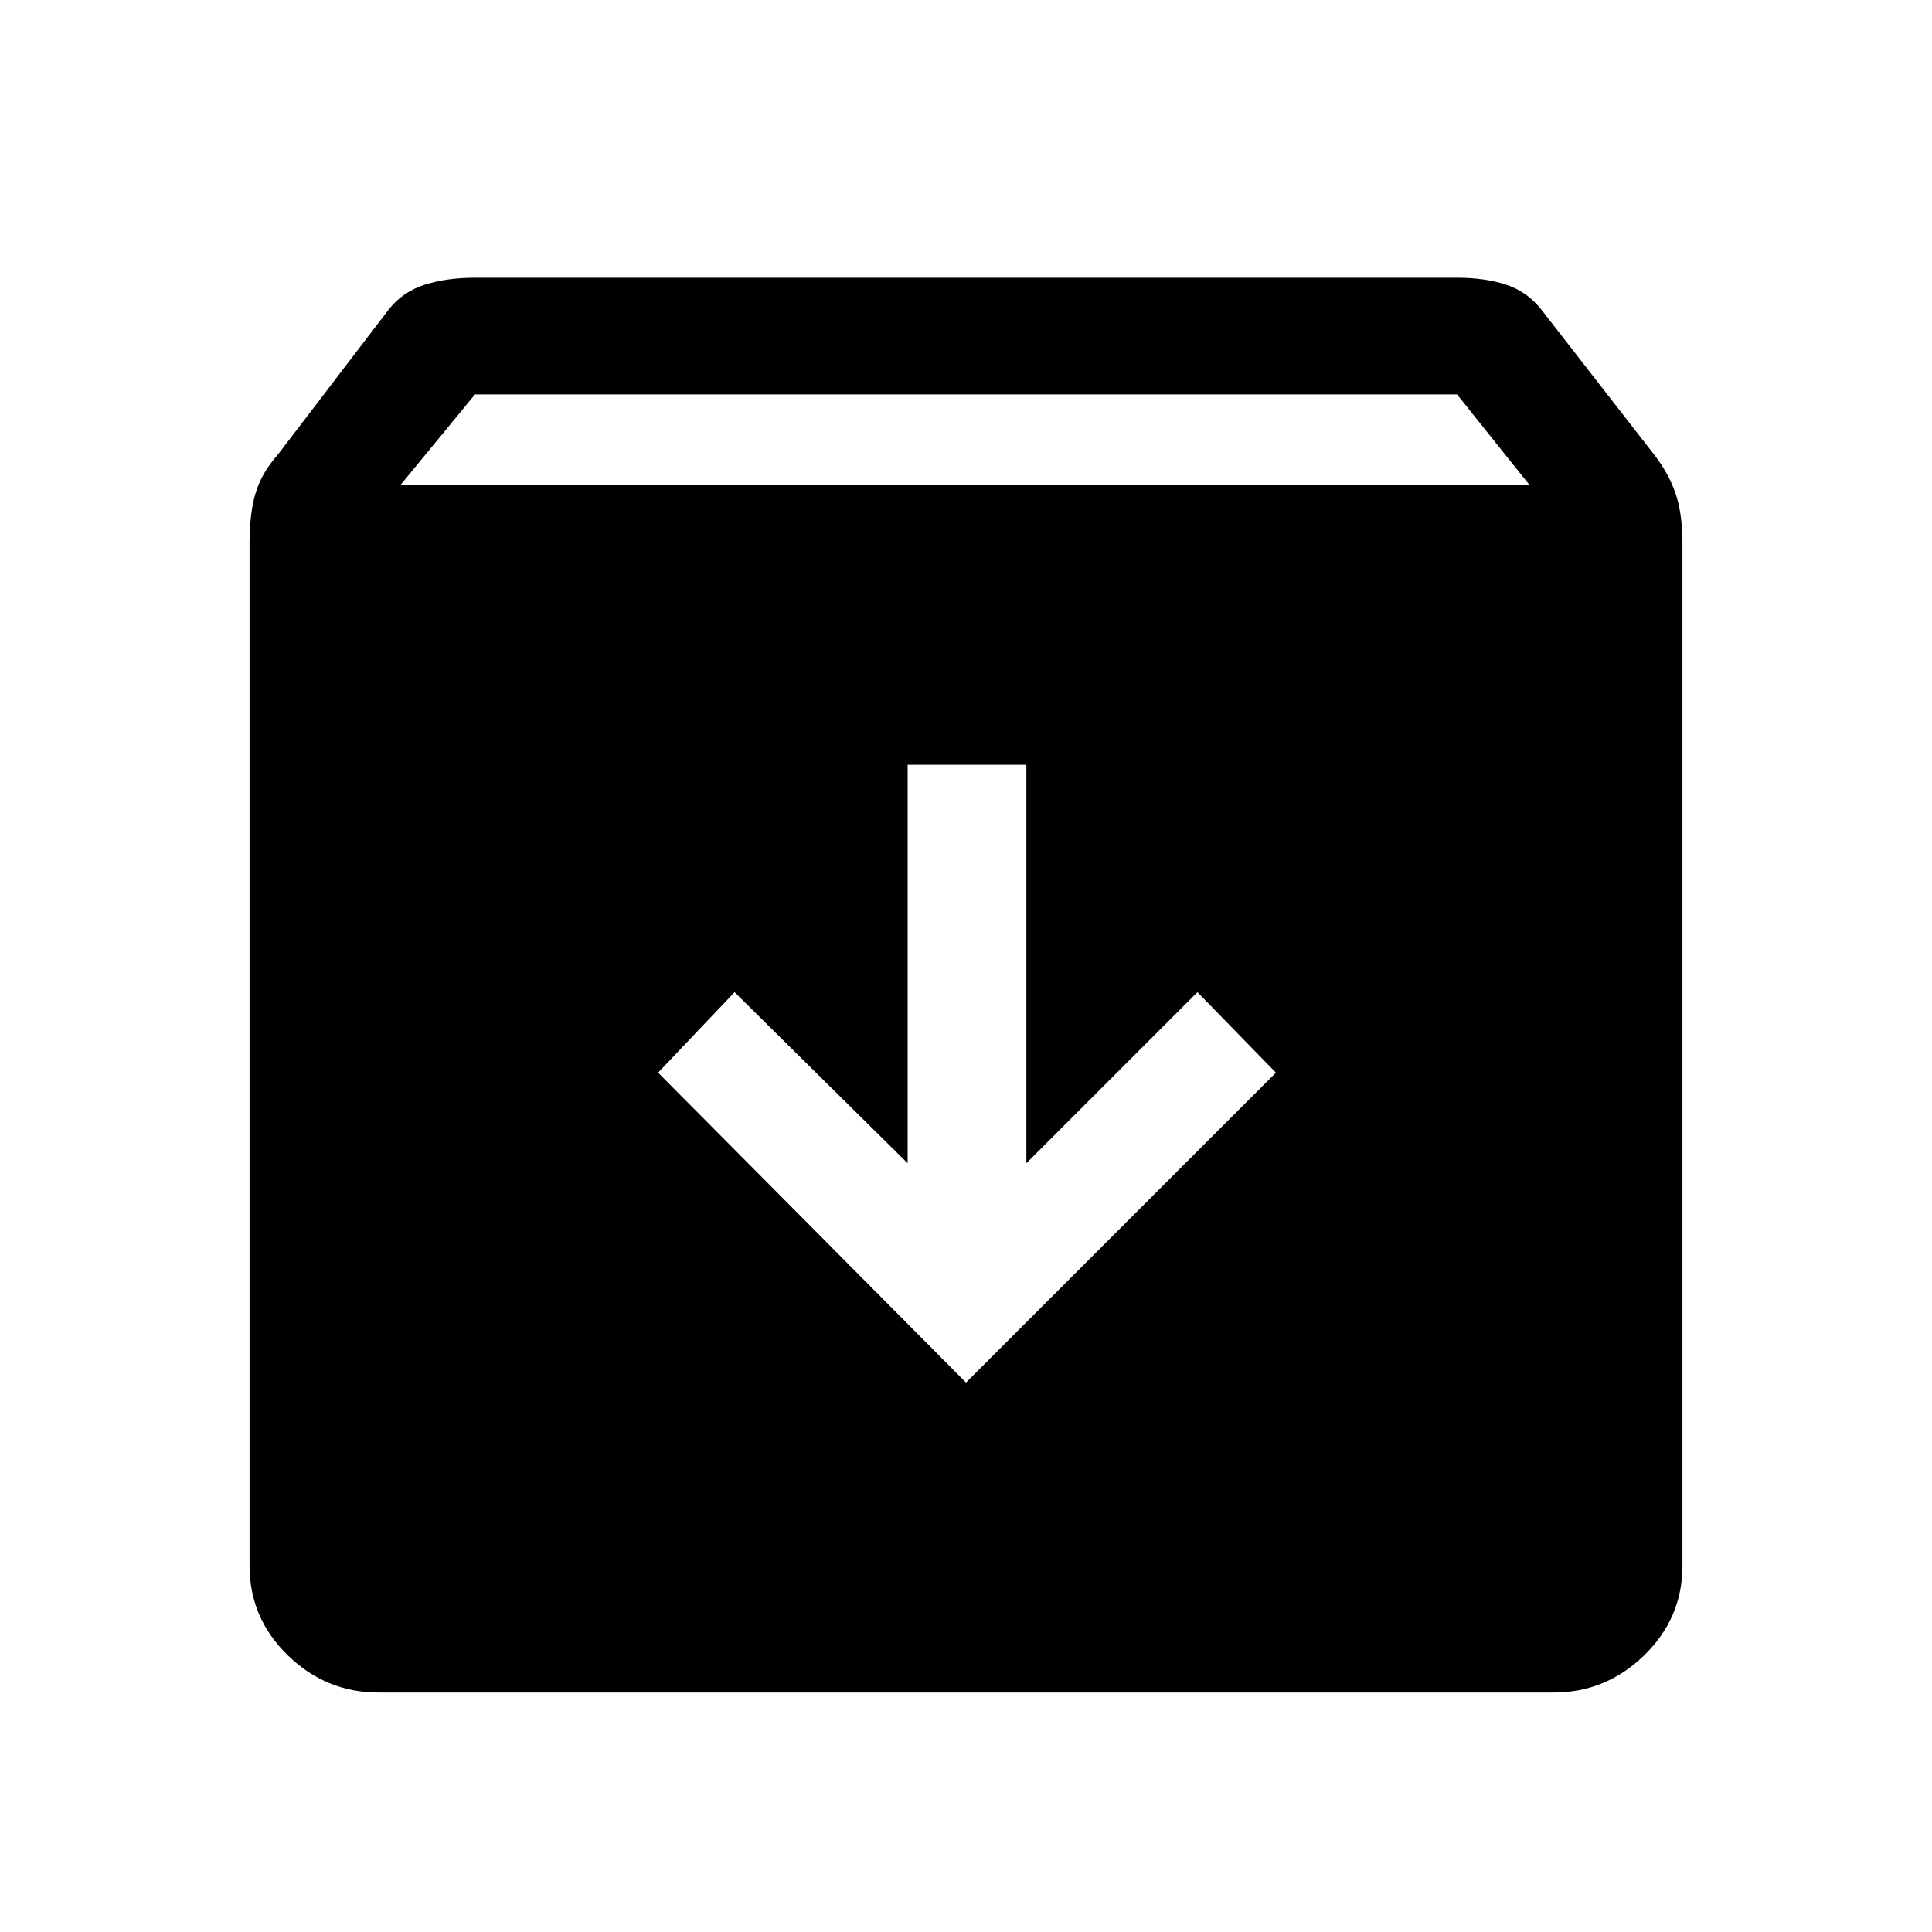 <svg xmlns="http://www.w3.org/2000/svg" height="48" width="48"><path d="M9.4 42.05q-1.3 0-2.25-.925T6.2 38.9V13.5q0-.75.15-1.25t.55-.95l2.75-3.6q.35-.45.9-.625T11.8 6.9h24.4q.7 0 1.225.175.525.175.875.625l2.8 3.6q.35.45.525.95.175.5.175 1.25v25.4q0 1.3-.95 2.225t-2.25.925Zm.55-30H38L36.2 9.8H11.8ZM24 34.35l7.7-7.7-1.95-2-4.25 4.25V19h-2.95v9.9l-4.3-4.25-1.9 2Z"/></svg>